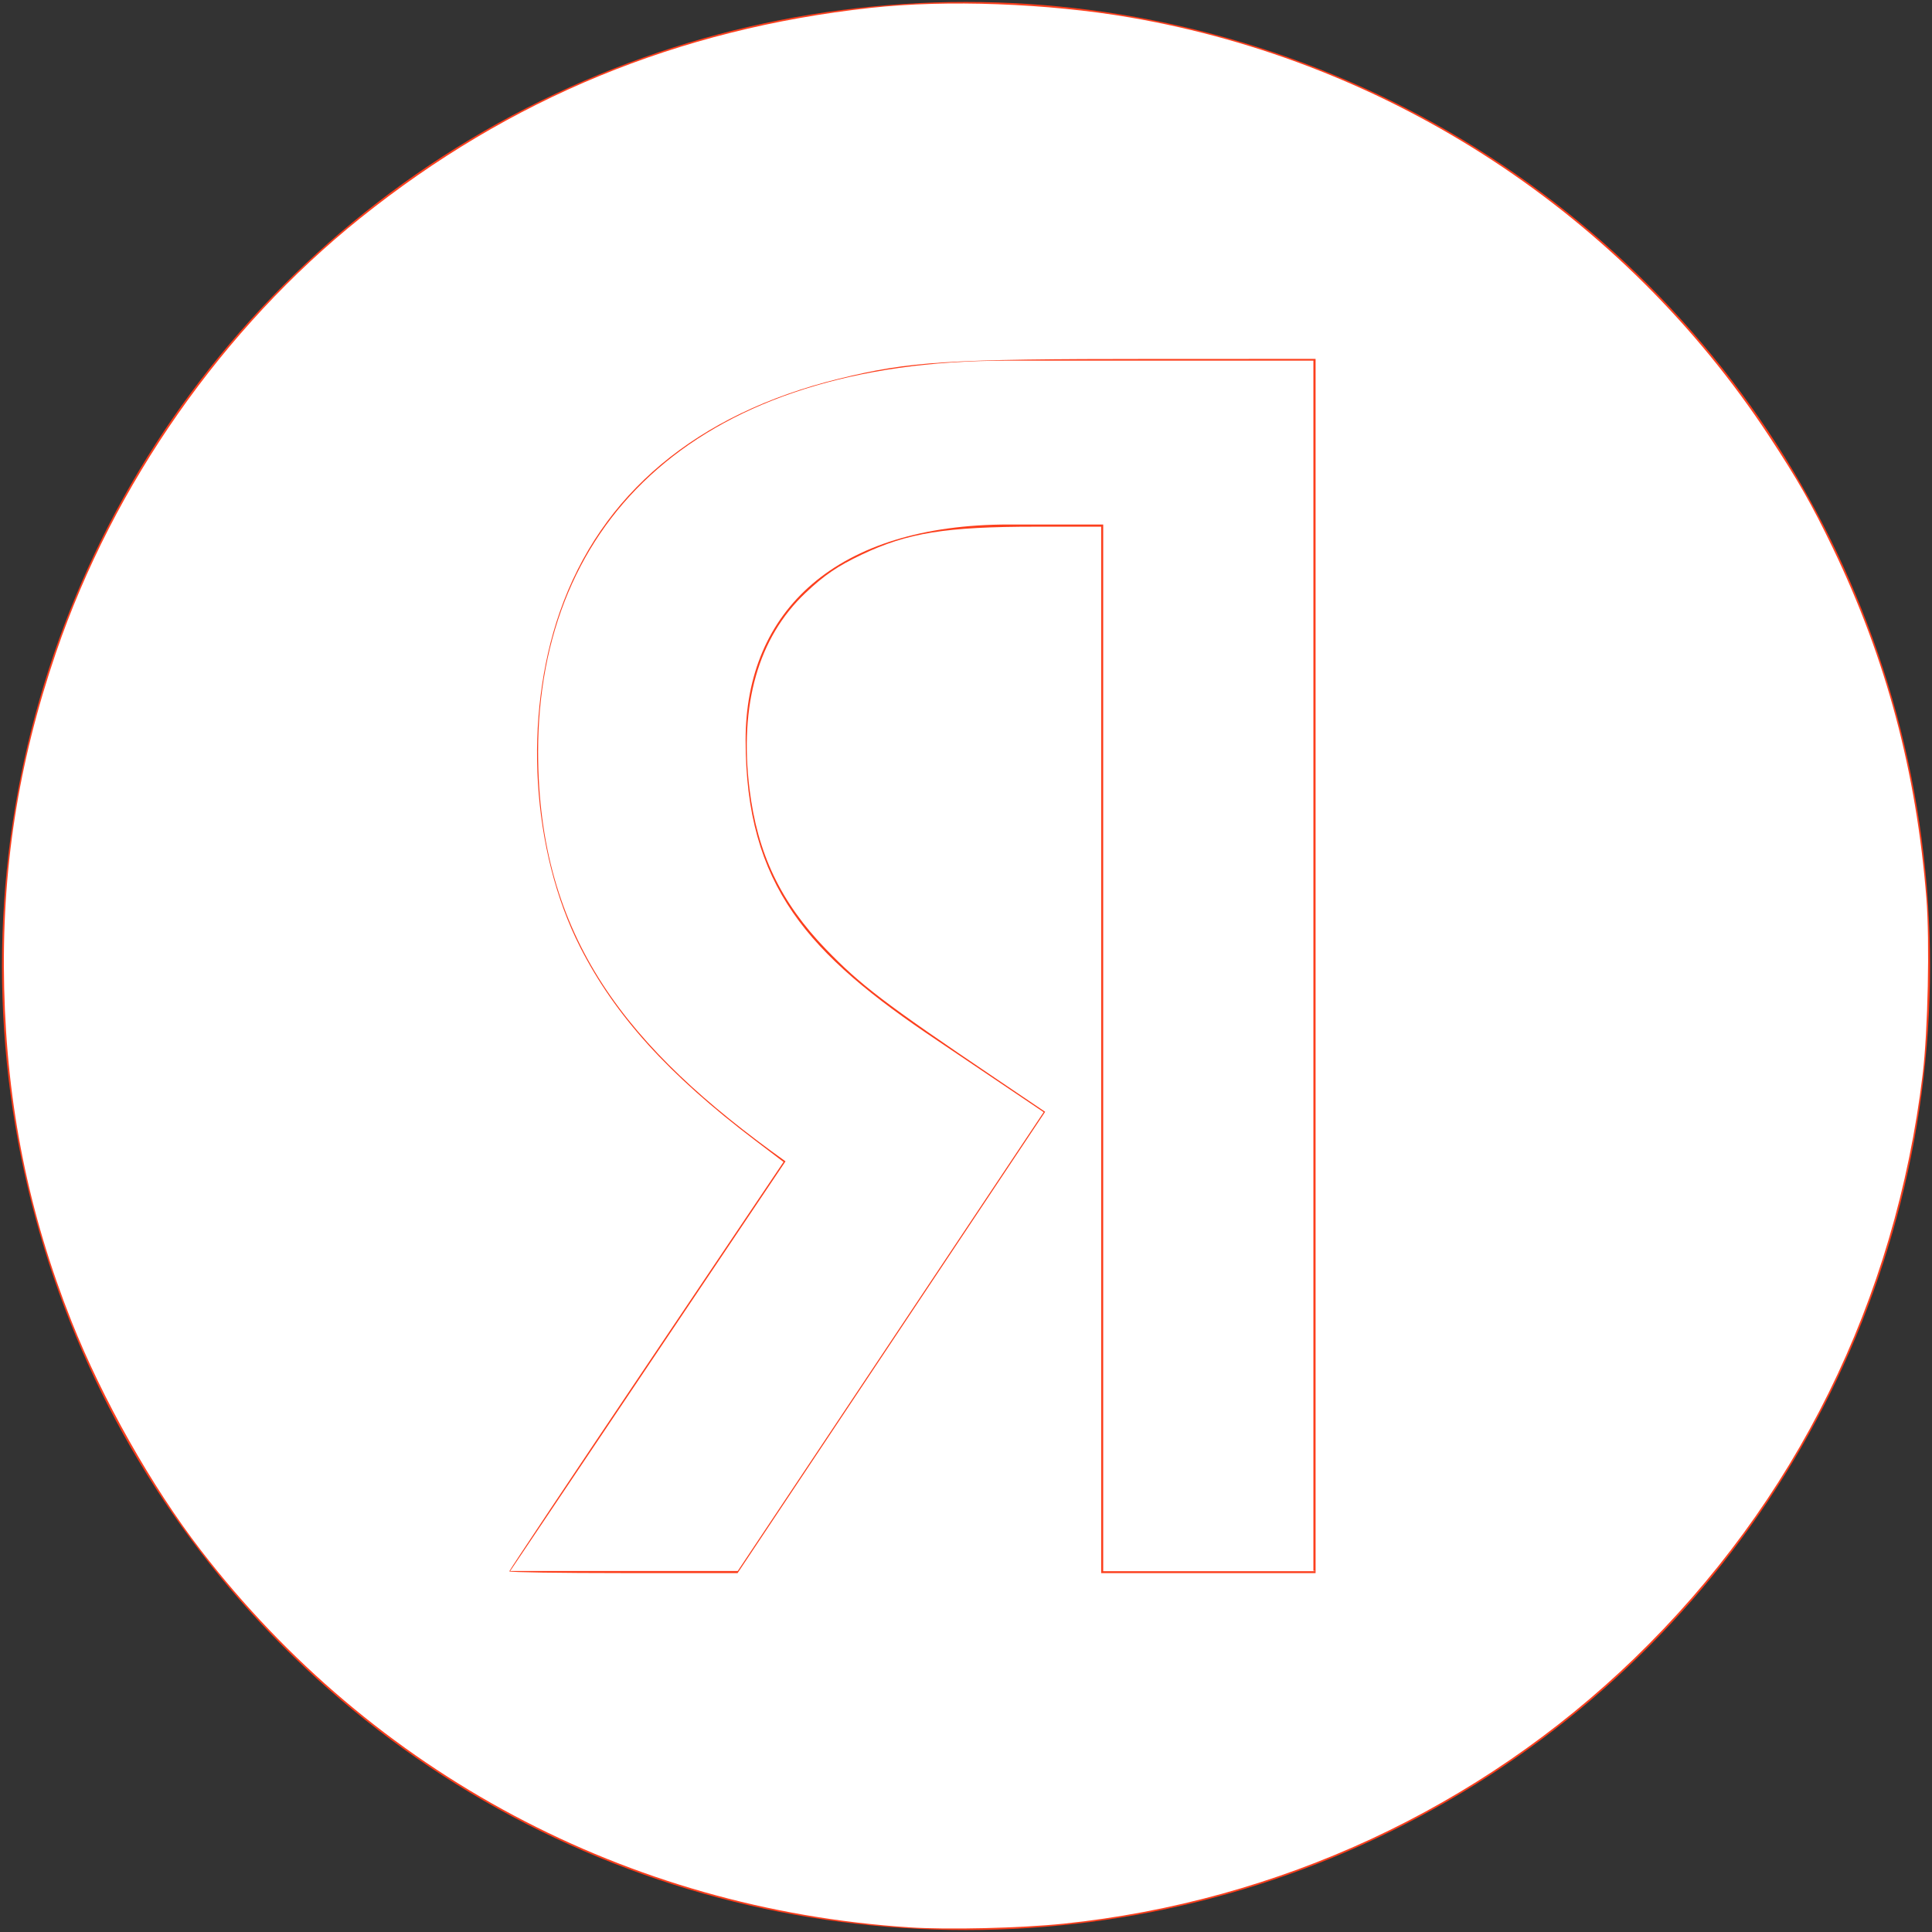 <?xml version="1.0" encoding="UTF-8" standalone="no"?>
<!-- Generator: Adobe Illustrator 25.0.1, SVG Export Plug-In . SVG Version: 6.00 Build 0)  -->

<svg
   version="1.1"
   id="Yandex_Logo"
   x="0px"
   y="0px"
   viewBox="0 0 1080 1080"
   style="enable-background:new 0 0 1080 1080;"
   xml:space="preserve"
   sodipodi:docname="Yandex_znak.svg"
   inkscape:version="1.2 (dc2aedaf03, 2022-05-15)"
   xmlns:inkscape="http://www.inkscape.org/namespaces/inkscape"
   xmlns:sodipodi="http://sodipodi.sourceforge.net/DTD/sodipodi-0.dtd"
   xmlns="http://www.w3.org/2000/svg"
   xmlns:svg="http://www.w3.org/2000/svg"><rect x="0" y="0" width="1080" height="1080" fill="#333333" stroke="none"/><defs
   id="defs10" /><sodipodi:namedview
   id="namedview8"
   pagecolor="#ffffff"
   bordercolor="#000000"
   borderopacity="0.25"
   inkscape:showpageshadow="2"
   inkscape:pageopacity="0.0"
   inkscape:pagecheckerboard="0"
   inkscape:deskcolor="#d1d1d1"
   showgrid="false"
   inkscape:zoom="0.76759259"
   inkscape:cx="540"
   inkscape:cy="540.65139"
   inkscape:window-width="1920"
   inkscape:window-height="1009"
   inkscape:window-x="1272"
   inkscape:window-y="-8"
   inkscape:window-maximized="1"
   inkscape:current-layer="Yandex_Logo" />
<style
   type="text/css"
   id="style2">
	.st0{fill:#FC3F1D;}
	.st1{fill:#FFFFFF;}
</style>
<circle
   class="st0"
   cx="540"
   cy="540"
   r="538.9"
   id="circle4" />
<path
   id="Glyph"
   class="st1"
   d="M735,878.3H616.7V293.2H564c-96.6,0-147.2,48.3-147.2,120.4c0,81.8,34.9,119.7,107.1,168l59.5,40.1  l-171,256.5H285.2l153.9-229c-88.5-63.2-138.3-124.9-138.3-229c0-130.1,90.7-218.6,262.4-218.6h171v676.5H735z" />
<path
   style="fill:#ffffff;stroke-width:1.303"
   d="M 508.221,1077.397 C 350.777,1067.066 208.226,991.153 112.204,866.507 84.853,831.002 57.256,782.144 39.999,738.673 15.988,678.188 3.9,618.39 2.329,552.326 0.766,486.575 9.96,427.165 31.39,364.543 63.542,270.59 124.589,183.497 201.467,121.903 285.072,54.919 379.167,16.168 486.794,4.396 529.175,-0.239 585.744,1.858 631.704,9.768 777.492,34.86 907.399,119.933 988.795,243.618 c 16.19,24.602 24.011,38.319 35.761,62.721 29.86,62.013 46.742,125.227 52.314,195.88 1.906,24.174 0.85,73.999 -2.086,98.359 -15.218,126.288 -71.06,239.333 -161.325,326.584 -86.395,83.51 -198.629,135.664 -318.89,148.186 -23.967,2.495 -64.778,3.463 -86.348,2.048 z m -9.938,-326.956 85.961,-128.932 -28.31,-19.128 c -61.604,-41.622 -74.801,-51.671 -94.139,-71.681 -25.38,-26.262 -38.412,-53.565 -42.819,-89.71 -5.761,-47.248 4.884,-84.529 31.266,-109.508 10.532,-9.972 17.905,-14.997 31.447,-21.431 25.67,-12.197 46.995,-15.623 97.236,-15.623 h 36.636 v 292.473 292.473 h 59.928 59.928 V 540 200.627 l -90.869,0.02 c -115.594,0.026 -136.02,1.316 -175.729,11.102 -79.436,19.577 -132.922,64.319 -155.939,130.447 -20.402,58.612 -15.841,133.607 11.384,187.188 19.4,38.181 49.453,71.392 97.773,108.046 l 15.951,12.1 -76.634,113.944 c -42.149,62.669 -76.648,114.383 -76.665,114.921 -0.017,0.537 28.694,0.977 63.802,0.977 h 63.833 L 498.283,750.441 Z"
   id="path185" /></svg>
